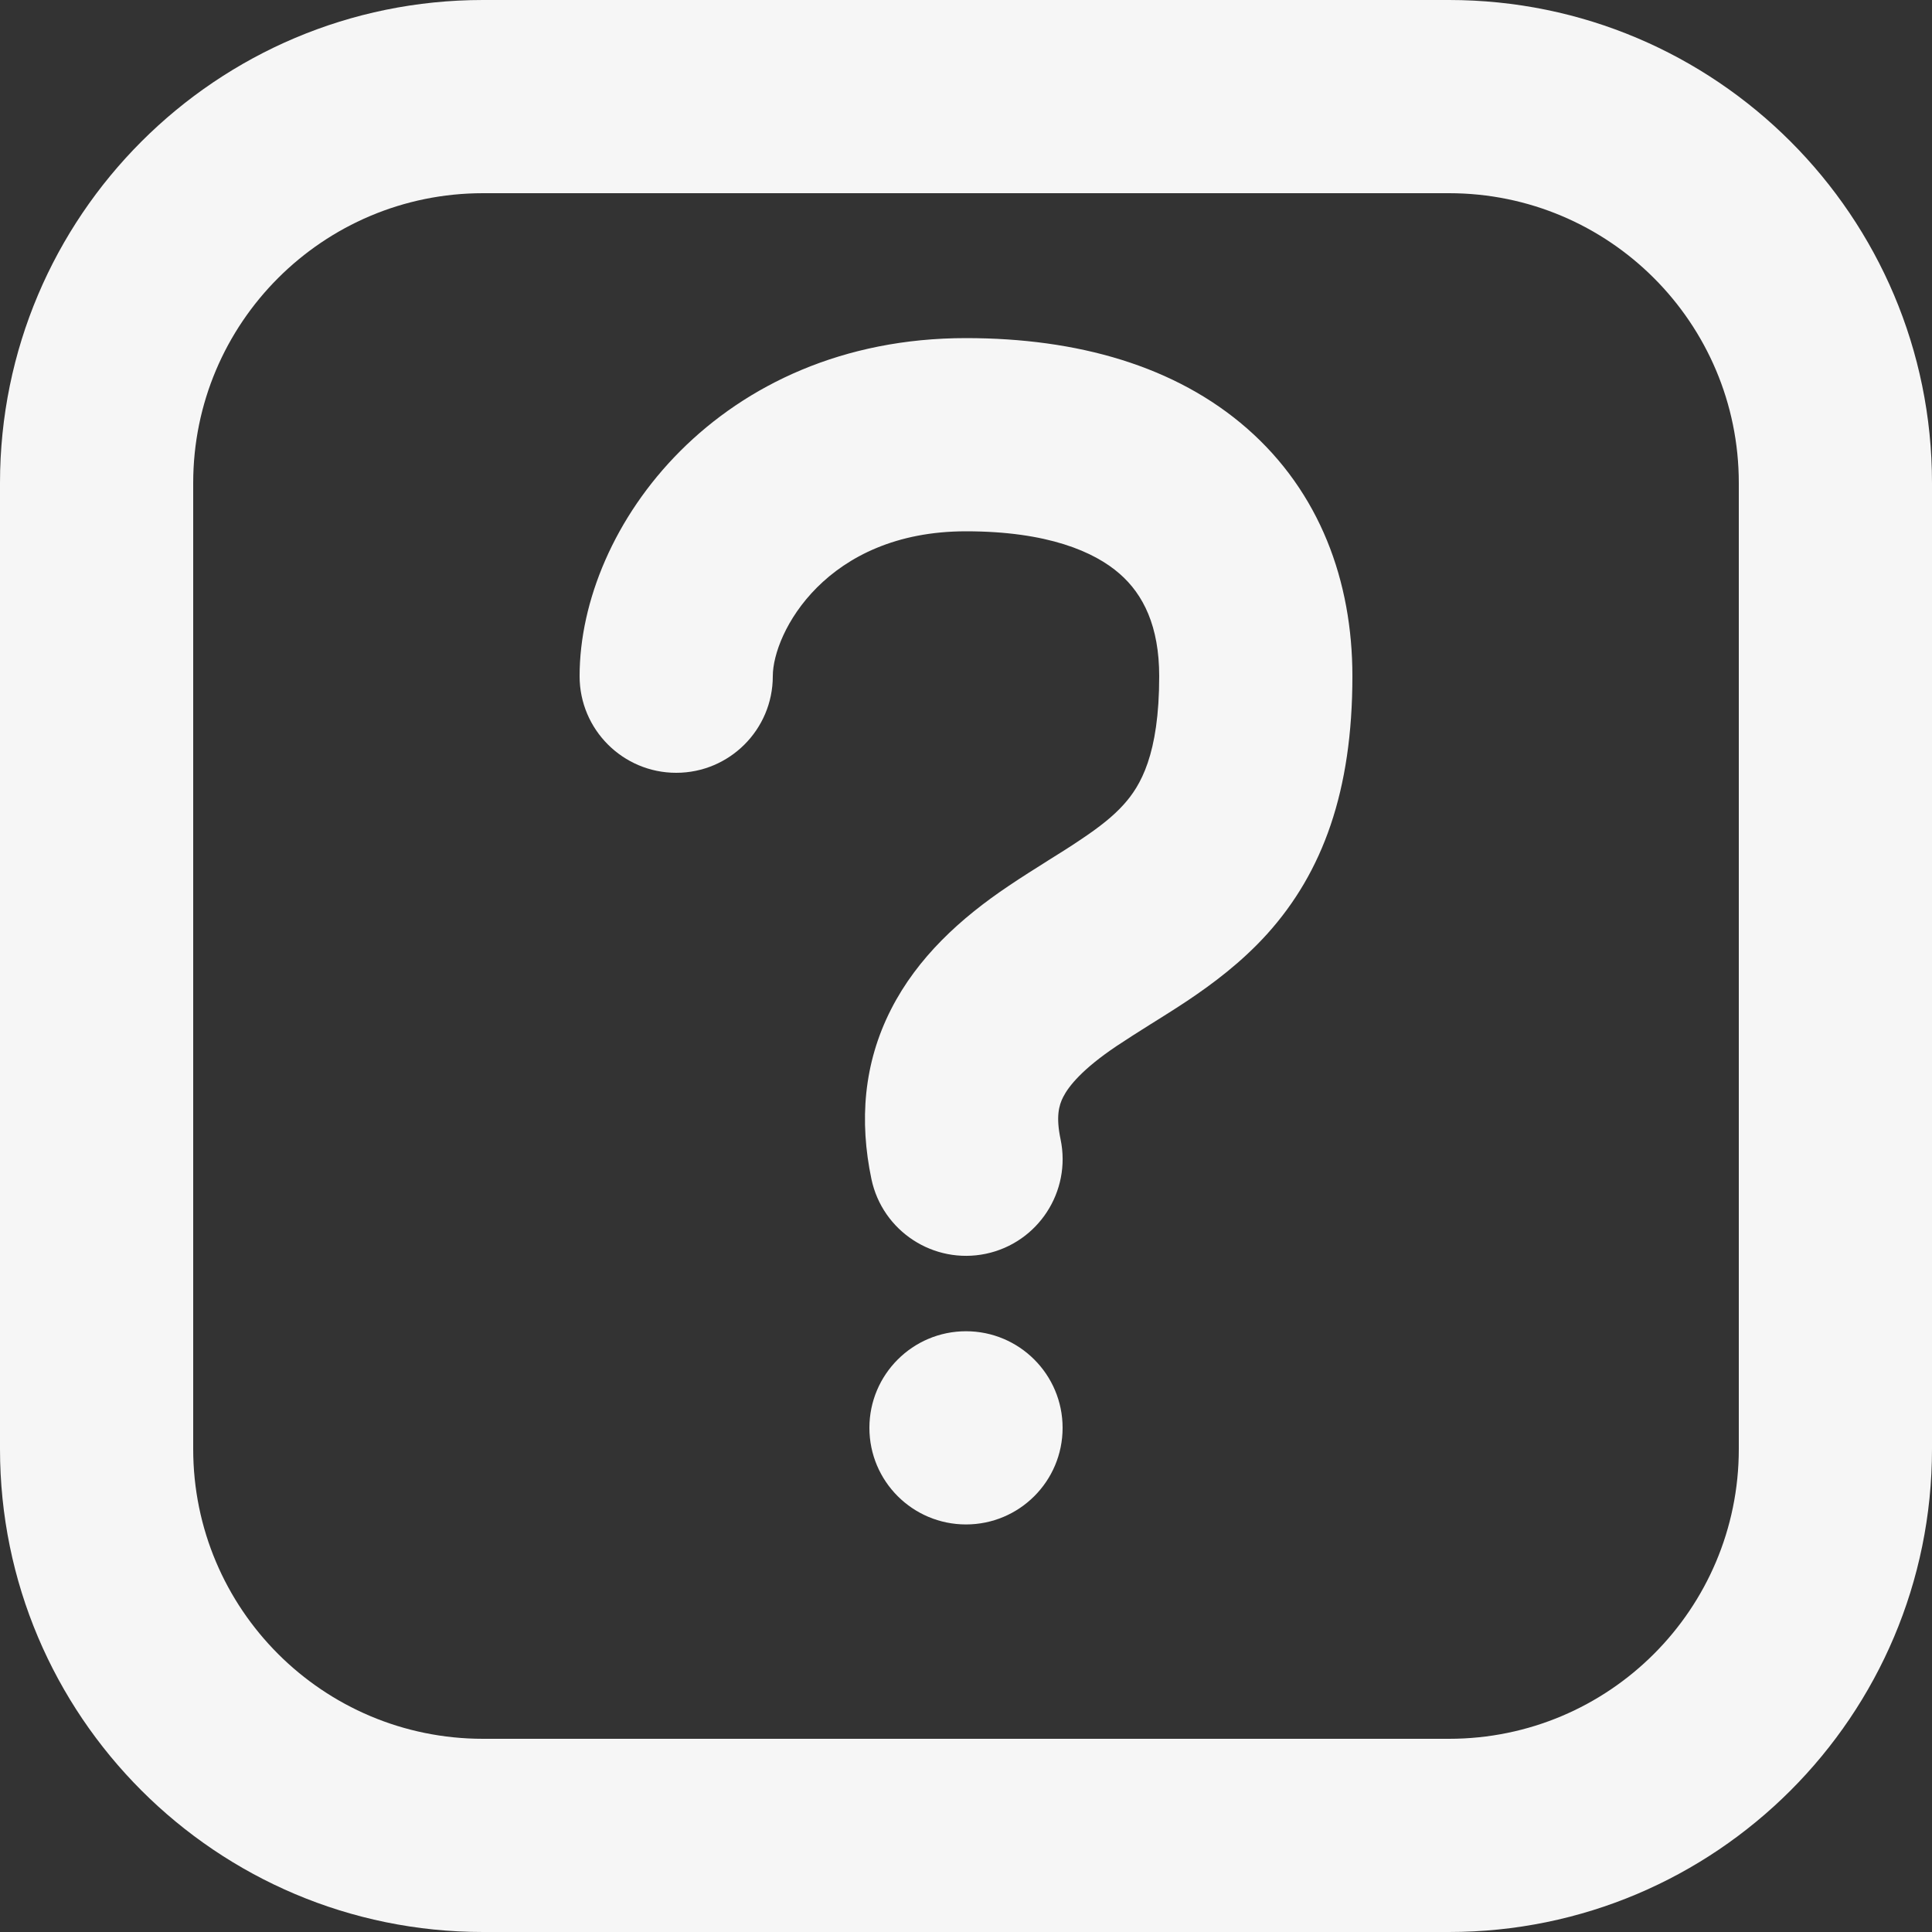 <svg width="20" height="20" viewBox="0 0 20 20" fill="none" xmlns="http://www.w3.org/2000/svg">
<rect x="0" y="0" width="20" height="20" fill="#333333" stroke="none"/>
<path fill-rule="evenodd" clip-rule="evenodd" d="M0 5C0 2.239 2.239 0 5 0H15C17.761 0 20 2.239 20 5V15C20 17.761 17.761 20 15 20H5C2.239 20 0 17.761 0 15V5ZM5 2C3.343 2 2 3.343 2 5V15C2 16.657 3.343 18 5 18H15C16.657 18 18 16.657 18 15V5C18 3.343 16.657 2 15 2H5ZM10 5.5C8.552 5.5 8 6.552 8 7C8 7.552 7.552 8 7 8C6.448 8 6 7.552 6 7C6 5.448 7.448 3.5 10 3.5C11.156 3.5 12.17 3.789 12.909 4.435C13.664 5.096 14 6.017 14 7C14 8.188 13.694 9.028 13.118 9.668C12.85 9.964 12.554 10.184 12.29 10.361C12.165 10.444 12.037 10.524 11.922 10.596L11.904 10.607C11.78 10.685 11.668 10.756 11.557 10.83C11.206 11.066 11.064 11.242 11.006 11.356C10.961 11.444 10.93 11.561 10.979 11.794C11.092 12.335 10.746 12.865 10.206 12.979C9.665 13.092 9.135 12.746 9.021 12.206C8.895 11.605 8.938 11.009 9.225 10.447C9.498 9.912 9.943 9.505 10.443 9.17C10.582 9.076 10.72 8.99 10.842 8.913L10.851 8.907C10.973 8.831 11.079 8.765 11.179 8.697C11.384 8.561 11.525 8.448 11.632 8.329C11.806 8.136 12 7.813 12 7C12 6.483 11.836 6.154 11.591 5.94C11.33 5.711 10.844 5.5 10 5.5ZM10 13.781C9.448 13.781 9 14.229 9 14.781C9 15.334 9.448 15.781 10 15.781C10.552 15.781 11 15.334 11 14.781C11 14.229 10.552 13.781 10 13.781Z" fill="#F6F6F6"/>
</svg>
